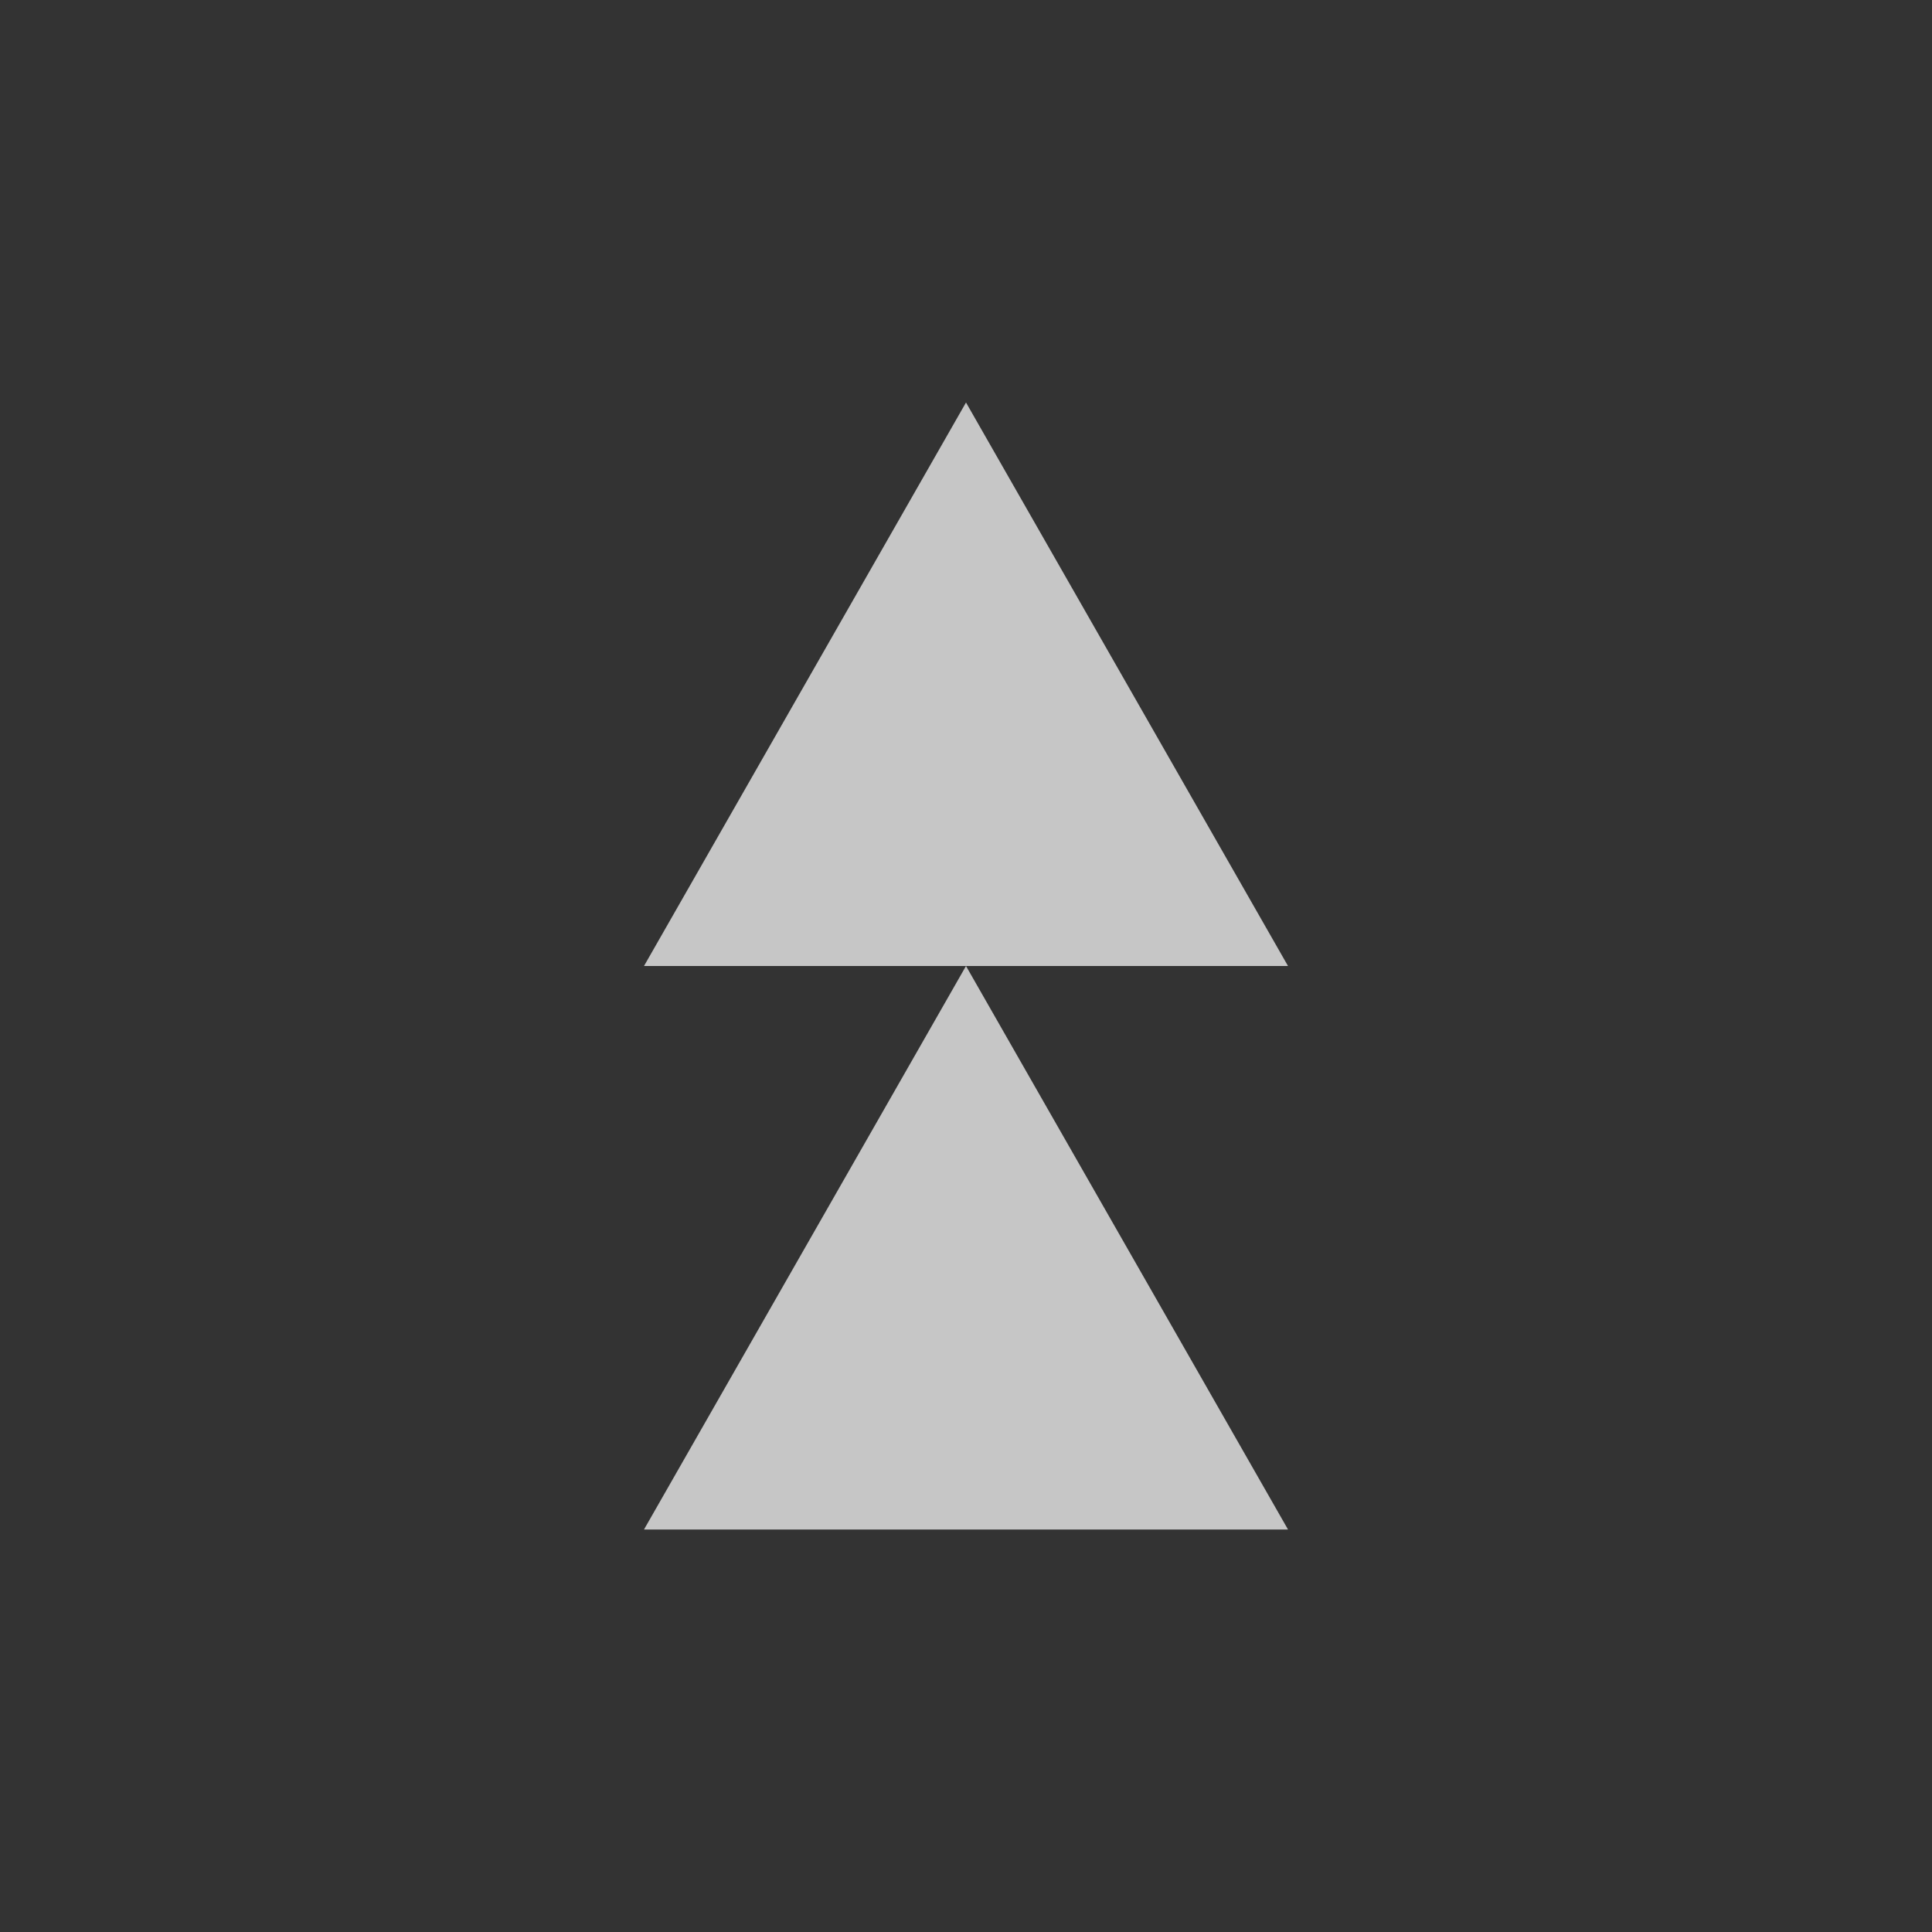 <?xml version="1.0" encoding="UTF-8" standalone="no"?>
<!--Created with Inkscape (http://www.inkscape.org/)-->
<svg id="svg7384" xmlns:rdf="http://www.w3.org/1999/02/22-rdf-syntax-ns#" style="enable-background:new" xmlns="http://www.w3.org/2000/svg" xmlns:osb="http://www.openswatchbook.org/uri/2009/osb" height="24" width="24" version="1.1" xmlns:cc="http://creativecommons.org/ns#" xmlns:dc="http://purl.org/dc/elements/1.1/">
    <rect width="100%" height="100%" fill="#333333" stroke="none"/>
    <title id="title8473">
        Paper Symbolic Icon Theme
    </title>
    <g id="layer12" transform="translate(-285 119)">
        <g id="g4139" fill="#fff" transform="matrix(0 1 1 0 408 -400)">
            <path id="path3807-1-1-4-7-2" opacity=".72" d="m293-111 7 4v-8z"/>
            <path id="path3807-1-1-4-7-2-0" opacity=".72" d="m286-111 7 4v-8z"/>
        </g>
    </g>
</svg>
